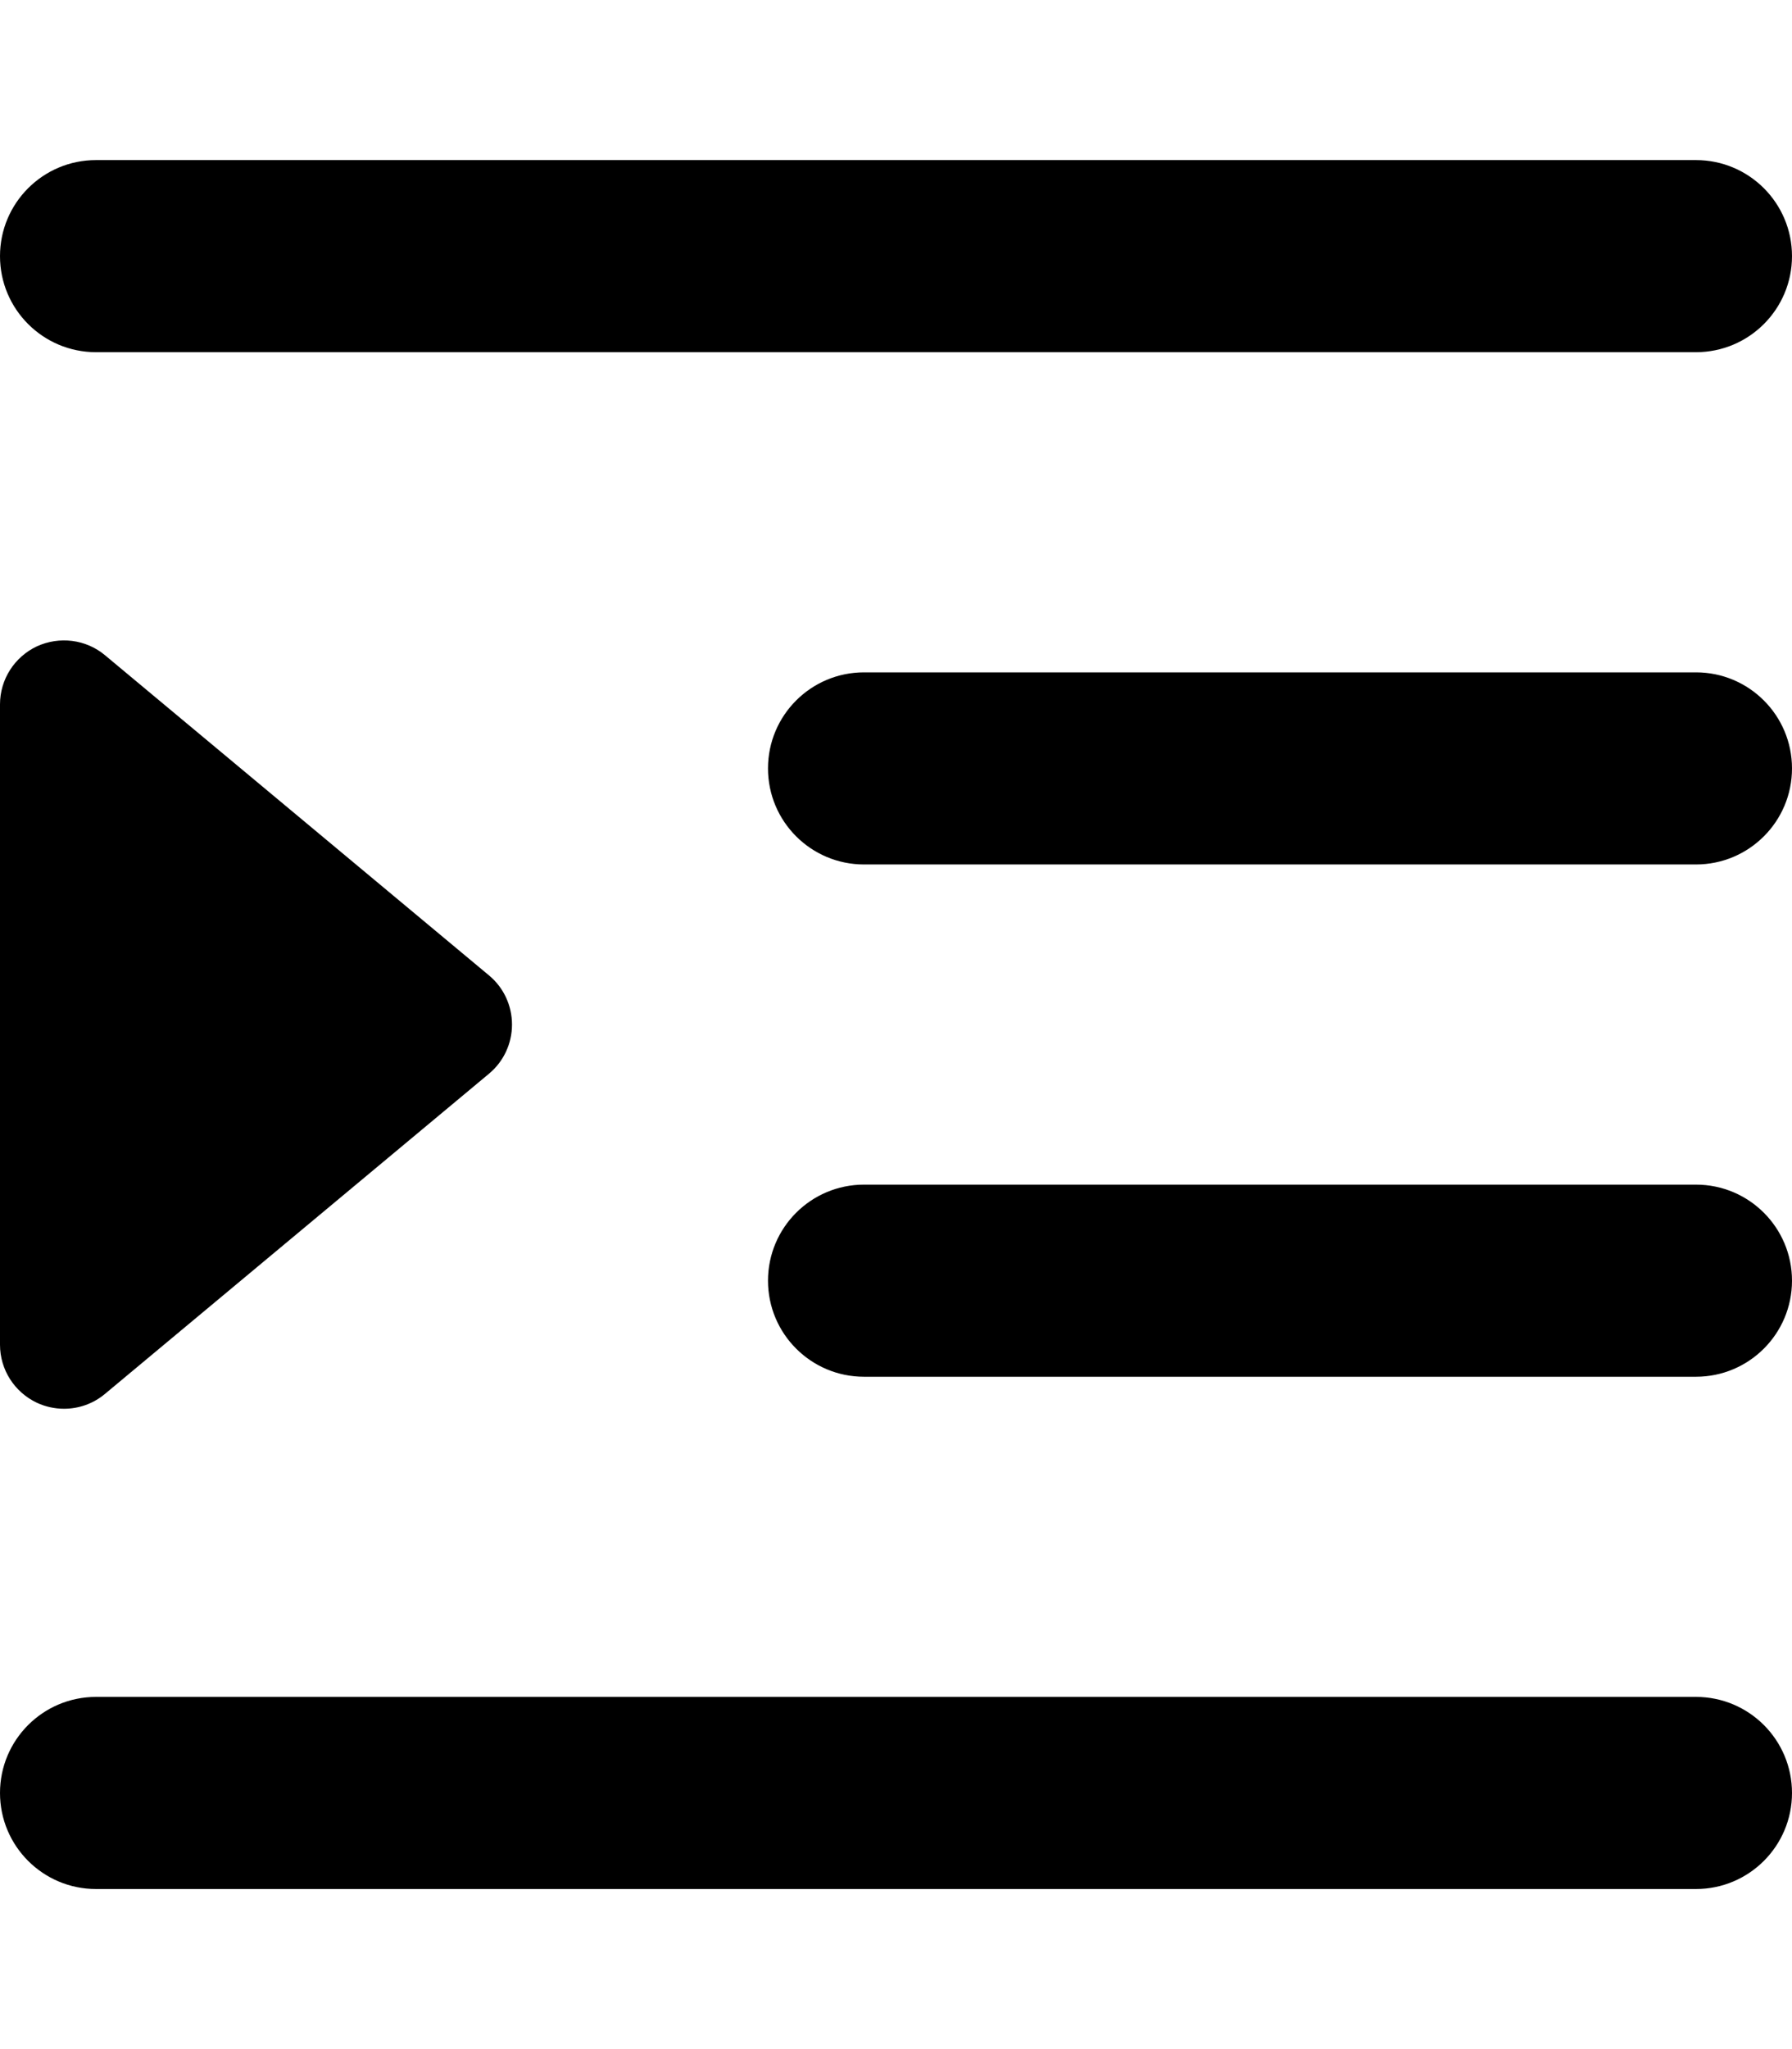 <svg xmlns="http://www.w3.org/2000/svg" viewBox="0 0 448 512"><path d="M9.219 350.5C11.375 351.5 13.688 352 16 352C19.688 352 23.312 350.75 26.25 348.281L122.25 268.281C125.906 265.25 128 260.75 128 256S125.906 246.75 122.25 243.719L26.25 163.719C21.469 159.719 14.844 158.937 9.219 161.5C3.594 164.156 0 169.781 0 176V336C0 342.219 3.594 347.844 9.219 350.5ZM424 424H24C10.746 424 0 434.744 0 448C0 461.254 10.746 472 24 472H424C437.254 472 448 461.254 448 448C448 434.744 437.254 424 424 424ZM24 88H424C437.254 88 448 77.254 448 64C448 50.744 437.254 40 424 40H24C10.746 40 0 50.744 0 64C0 77.254 10.746 88 24 88ZM424 168H216C202.746 168 192 178.744 192 192C192 205.254 202.746 216 216 216H424C437.254 216 448 205.254 448 192C448 178.744 437.254 168 424 168ZM424 296H216C202.746 296 192 306.744 192 320C192 333.254 202.746 344 216 344H424C437.254 344 448 333.254 448 320C448 306.744 437.254 296 424 296Z"/></svg>